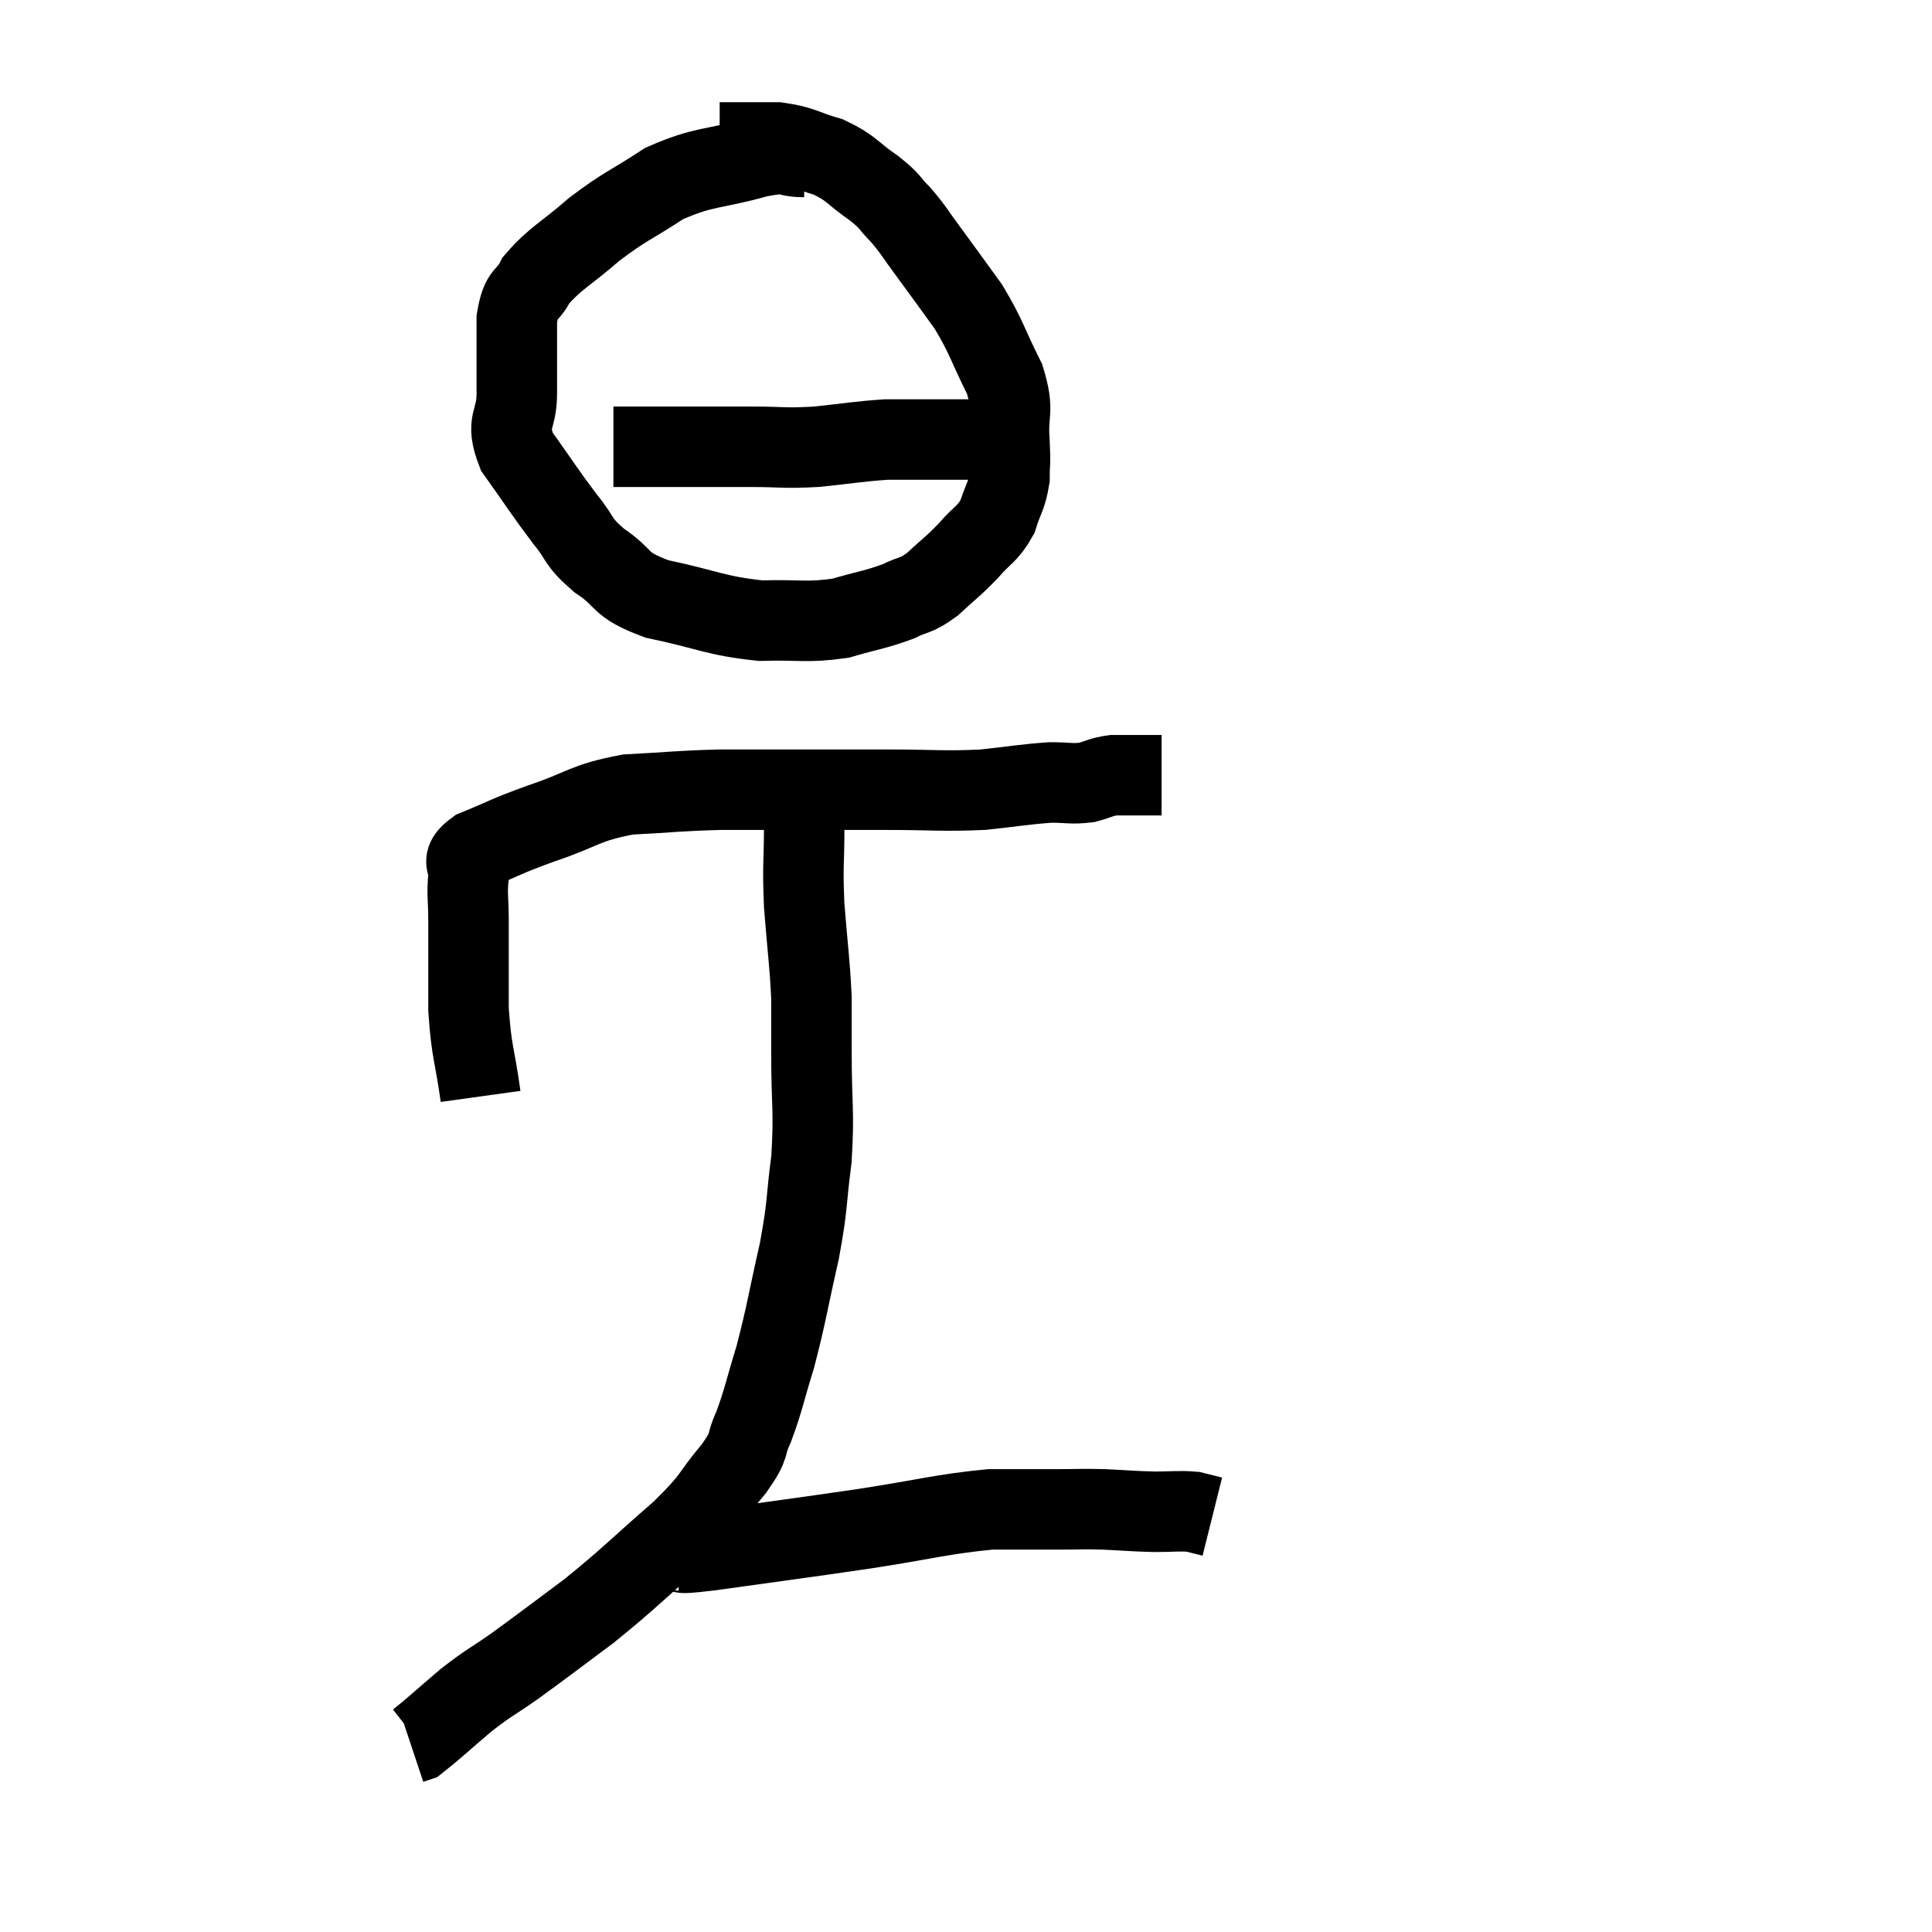 <svg width="48" height="48" viewBox="0 0 48 48" xmlns="http://www.w3.org/2000/svg"><path d="M 11.94 27.24 C 11.79 26.16, 11.715 26.175, 11.64 25.08 C 11.64 23.97, 11.64 23.685, 11.64 22.86 C 11.64 22.32, 11.595 22.215, 11.64 21.78 C 11.73 21.45, 11.37 21.45, 11.82 21.12 C 12.63 20.79, 12.495 20.805, 13.44 20.46 C 14.52 20.1, 14.49 19.95, 15.6 19.74 C 16.74 19.68, 16.815 19.65, 17.88 19.62 C 18.87 19.62, 18.825 19.62, 19.86 19.62 C 20.94 19.62, 20.88 19.62, 22.02 19.62 C 23.22 19.62, 23.4 19.665, 24.42 19.62 C 25.26 19.53, 25.455 19.485, 26.1 19.44 C 26.55 19.44, 26.61 19.485, 27 19.44 C 27.33 19.35, 27.345 19.305, 27.66 19.26 C 27.96 19.26, 28.035 19.26, 28.26 19.26 C 28.41 19.26, 28.44 19.26, 28.56 19.26 C 28.65 19.26, 28.665 19.26, 28.74 19.26 L 28.86 19.26" fill="none" stroke="black" stroke-width="2"></path><path d="M 19.98 3.9 C 19.41 3.9, 19.71 3.735, 18.84 3.9 C 17.67 4.23, 17.52 4.11, 16.5 4.56 C 15.63 5.13, 15.555 5.1, 14.76 5.7 C 14.04 6.33, 13.8 6.405, 13.32 6.96 C 13.08 7.44, 12.96 7.215, 12.84 7.92 C 12.84 8.85, 12.84 8.955, 12.84 9.78 C 12.84 10.5, 12.54 10.44, 12.84 11.22 C 13.44 12.06, 13.53 12.225, 14.04 12.9 C 14.46 13.41, 14.31 13.425, 14.88 13.92 C 15.6 14.4, 15.315 14.505, 16.32 14.88 C 17.61 15.15, 17.76 15.3, 18.9 15.42 C 19.89 15.39, 20.025 15.48, 20.88 15.36 C 21.6 15.15, 21.75 15.15, 22.32 14.94 C 22.74 14.73, 22.725 14.835, 23.16 14.52 C 23.61 14.1, 23.655 14.1, 24.06 13.68 C 24.42 13.26, 24.525 13.29, 24.78 12.84 C 24.93 12.36, 25.005 12.345, 25.08 11.88 C 25.08 11.43, 25.11 11.595, 25.08 10.98 C 25.02 10.2, 25.215 10.26, 24.96 9.42 C 24.51 8.52, 24.525 8.4, 24.06 7.62 C 23.58 6.96, 23.52 6.87, 23.1 6.3 C 22.74 5.82, 22.725 5.745, 22.38 5.34 C 22.05 5.01, 22.17 5.04, 21.72 4.68 C 21.15 4.29, 21.18 4.185, 20.58 3.9 C 19.95 3.72, 19.95 3.63, 19.32 3.54 C 18.69 3.54, 18.42 3.54, 18.06 3.54 L 17.88 3.54" fill="none" stroke="black" stroke-width="2"></path><path d="M 15.24 11.1 C 16.95 11.1, 17.4 11.1, 18.66 11.1 C 19.47 11.1, 19.44 11.145, 20.28 11.1 C 21.15 11.01, 21.345 10.965, 22.02 10.92 C 22.5 10.92, 22.515 10.92, 22.98 10.92 C 23.43 10.92, 23.505 10.92, 23.88 10.92 C 24.18 10.92, 24.285 10.92, 24.48 10.92 C 24.57 10.92, 24.54 10.92, 24.66 10.92 L 24.96 10.92" fill="none" stroke="black" stroke-width="2"></path><path d="M 19.98 20.52 C 19.98 21.51, 19.935 21.435, 19.98 22.5 C 20.07 23.64, 20.115 23.865, 20.16 24.78 C 20.16 25.47, 20.16 25.155, 20.16 26.16 C 20.16 27.48, 20.235 27.57, 20.16 28.8 C 20.01 29.94, 20.085 29.85, 19.86 31.08 C 19.56 32.4, 19.545 32.625, 19.26 33.72 C 18.99 34.59, 18.975 34.77, 18.72 35.46 C 18.48 35.97, 18.69 35.835, 18.24 36.48 C 17.58 37.26, 17.82 37.155, 16.92 38.04 C 15.78 39.03, 15.675 39.18, 14.64 40.02 C 13.71 40.71, 13.545 40.845, 12.78 41.4 C 12.18 41.82, 12.18 41.775, 11.58 42.24 C 10.98 42.75, 10.725 42.99, 10.38 43.26 C 10.29 43.29, 10.245 43.305, 10.2 43.32 L 10.2 43.32" fill="none" stroke="black" stroke-width="2"></path><path d="M 16.86 38.52 C 17.25 38.52, 16.485 38.655, 17.64 38.52 C 19.56 38.25, 19.74 38.235, 21.48 37.98 C 23.04 37.74, 23.385 37.62, 24.6 37.5 C 25.47 37.5, 25.635 37.5, 26.34 37.5 C 26.88 37.5, 26.835 37.485, 27.42 37.5 C 28.05 37.53, 28.125 37.545, 28.68 37.56 C 29.16 37.56, 29.28 37.53, 29.64 37.56 C 29.88 37.62, 30 37.65, 30.12 37.68 L 30.12 37.68" fill="none" stroke="black" stroke-width="2"></path></svg>